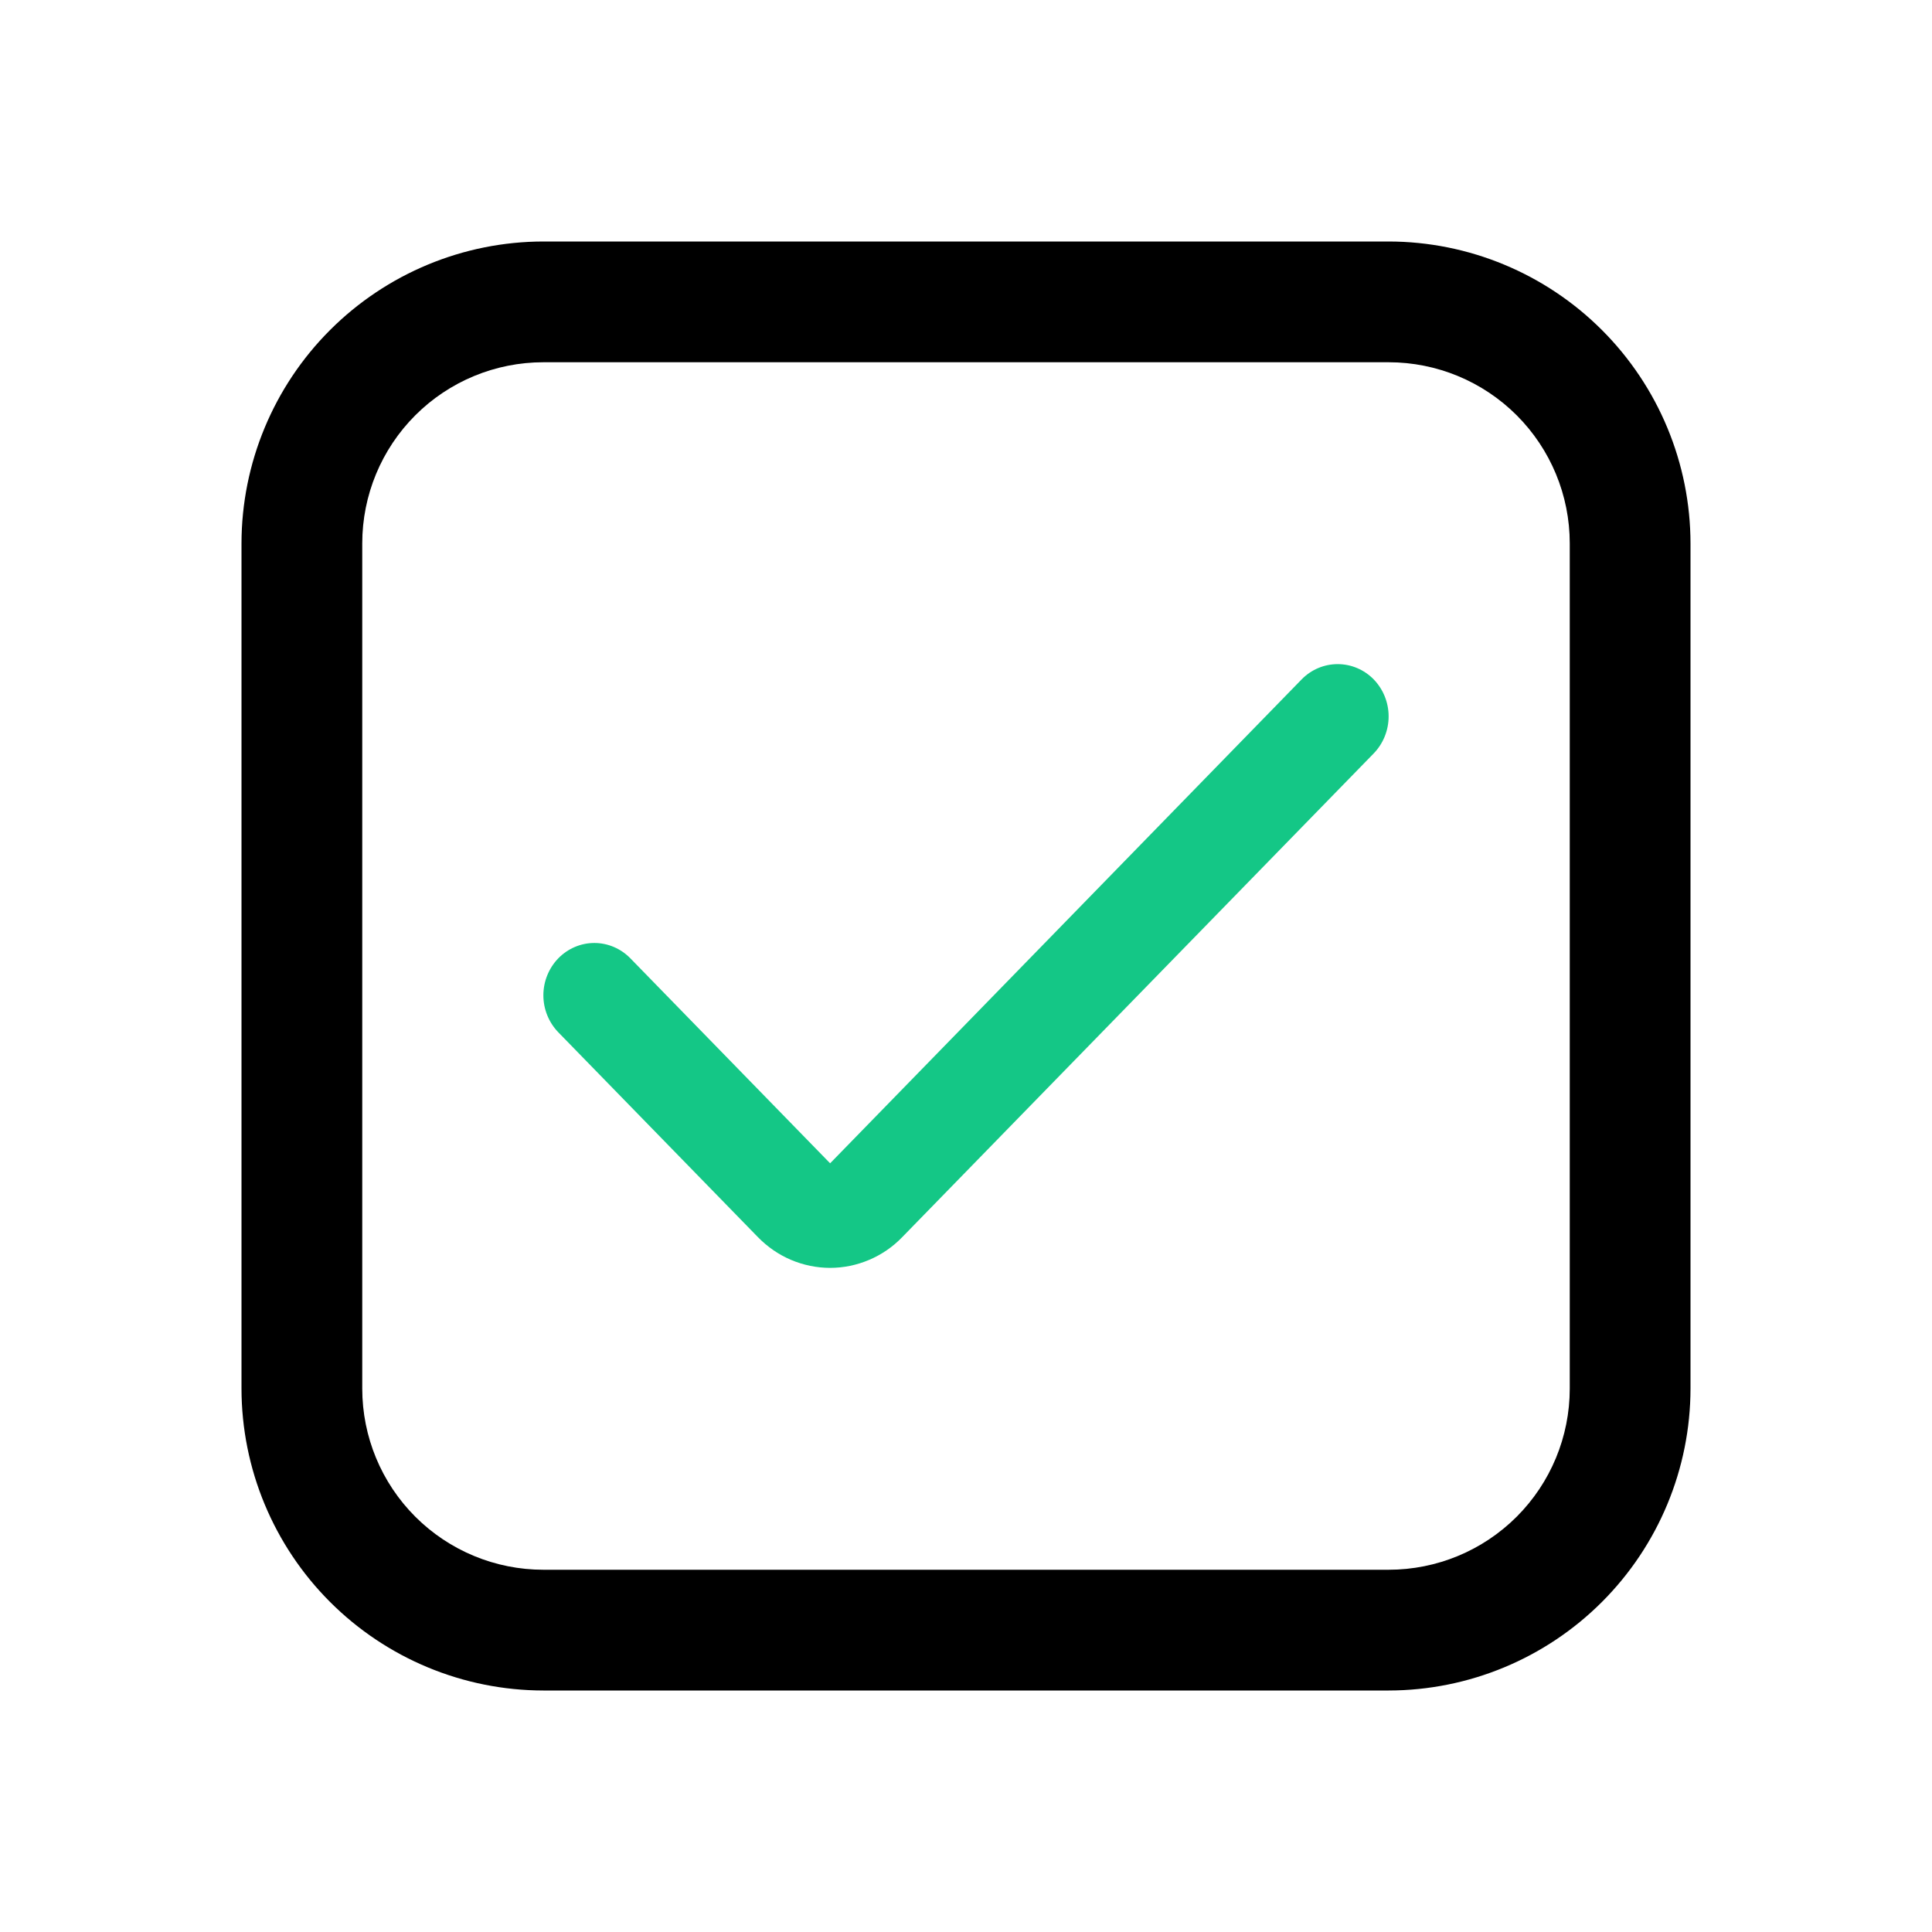 <svg width="24" height="24" viewBox="0 0 24 24" fill="none" xmlns="http://www.w3.org/2000/svg">
  <path
    d="M17.25 3H6.75C5.756 3.001 4.803 3.397 4.1 4.1C3.397 4.803 3.001 5.756 3 6.75L3 17.25C3.001 18.244 3.397 19.197 4.1 19.9C4.803 20.603 5.756 20.999 6.75 21H17.25C18.244 20.999 19.197 20.603 19.9 19.9C20.603 19.197 20.999 18.244 21 17.25V6.75C20.999 5.756 20.603 4.803 19.9 4.1C19.197 3.397 18.244 3.001 17.25 3ZM19.5 17.25C19.5 17.847 19.263 18.419 18.841 18.841C18.419 19.263 17.847 19.5 17.25 19.5H6.75C6.153 19.5 5.581 19.263 5.159 18.841C4.737 18.419 4.5 17.847 4.5 17.25V6.75C4.5 6.153 4.737 5.581 5.159 5.159C5.581 4.737 6.153 4.5 6.75 4.5H17.25C17.847 4.5 18.419 4.737 18.841 5.159C19.263 5.581 19.5 6.153 19.5 6.75V17.25Z"
    fill="black" />
  <path
    d="M10.312 14.451L7.831 11.905C7.712 11.783 7.551 11.714 7.383 11.714C7.215 11.714 7.054 11.783 6.935 11.905C6.817 12.027 6.75 12.192 6.75 12.364C6.75 12.536 6.817 12.701 6.935 12.823L9.416 15.369C9.534 15.49 9.674 15.586 9.827 15.651C9.981 15.716 10.146 15.75 10.312 15.75C10.478 15.75 10.643 15.716 10.796 15.651C10.95 15.586 11.09 15.49 11.207 15.369L17.065 9.359C17.183 9.237 17.25 9.072 17.25 8.899C17.25 8.727 17.183 8.562 17.065 8.44C16.946 8.318 16.785 8.25 16.617 8.25C16.449 8.25 16.288 8.318 16.169 8.44L10.312 14.451Z"
    fill="#14C786" />

</svg>
